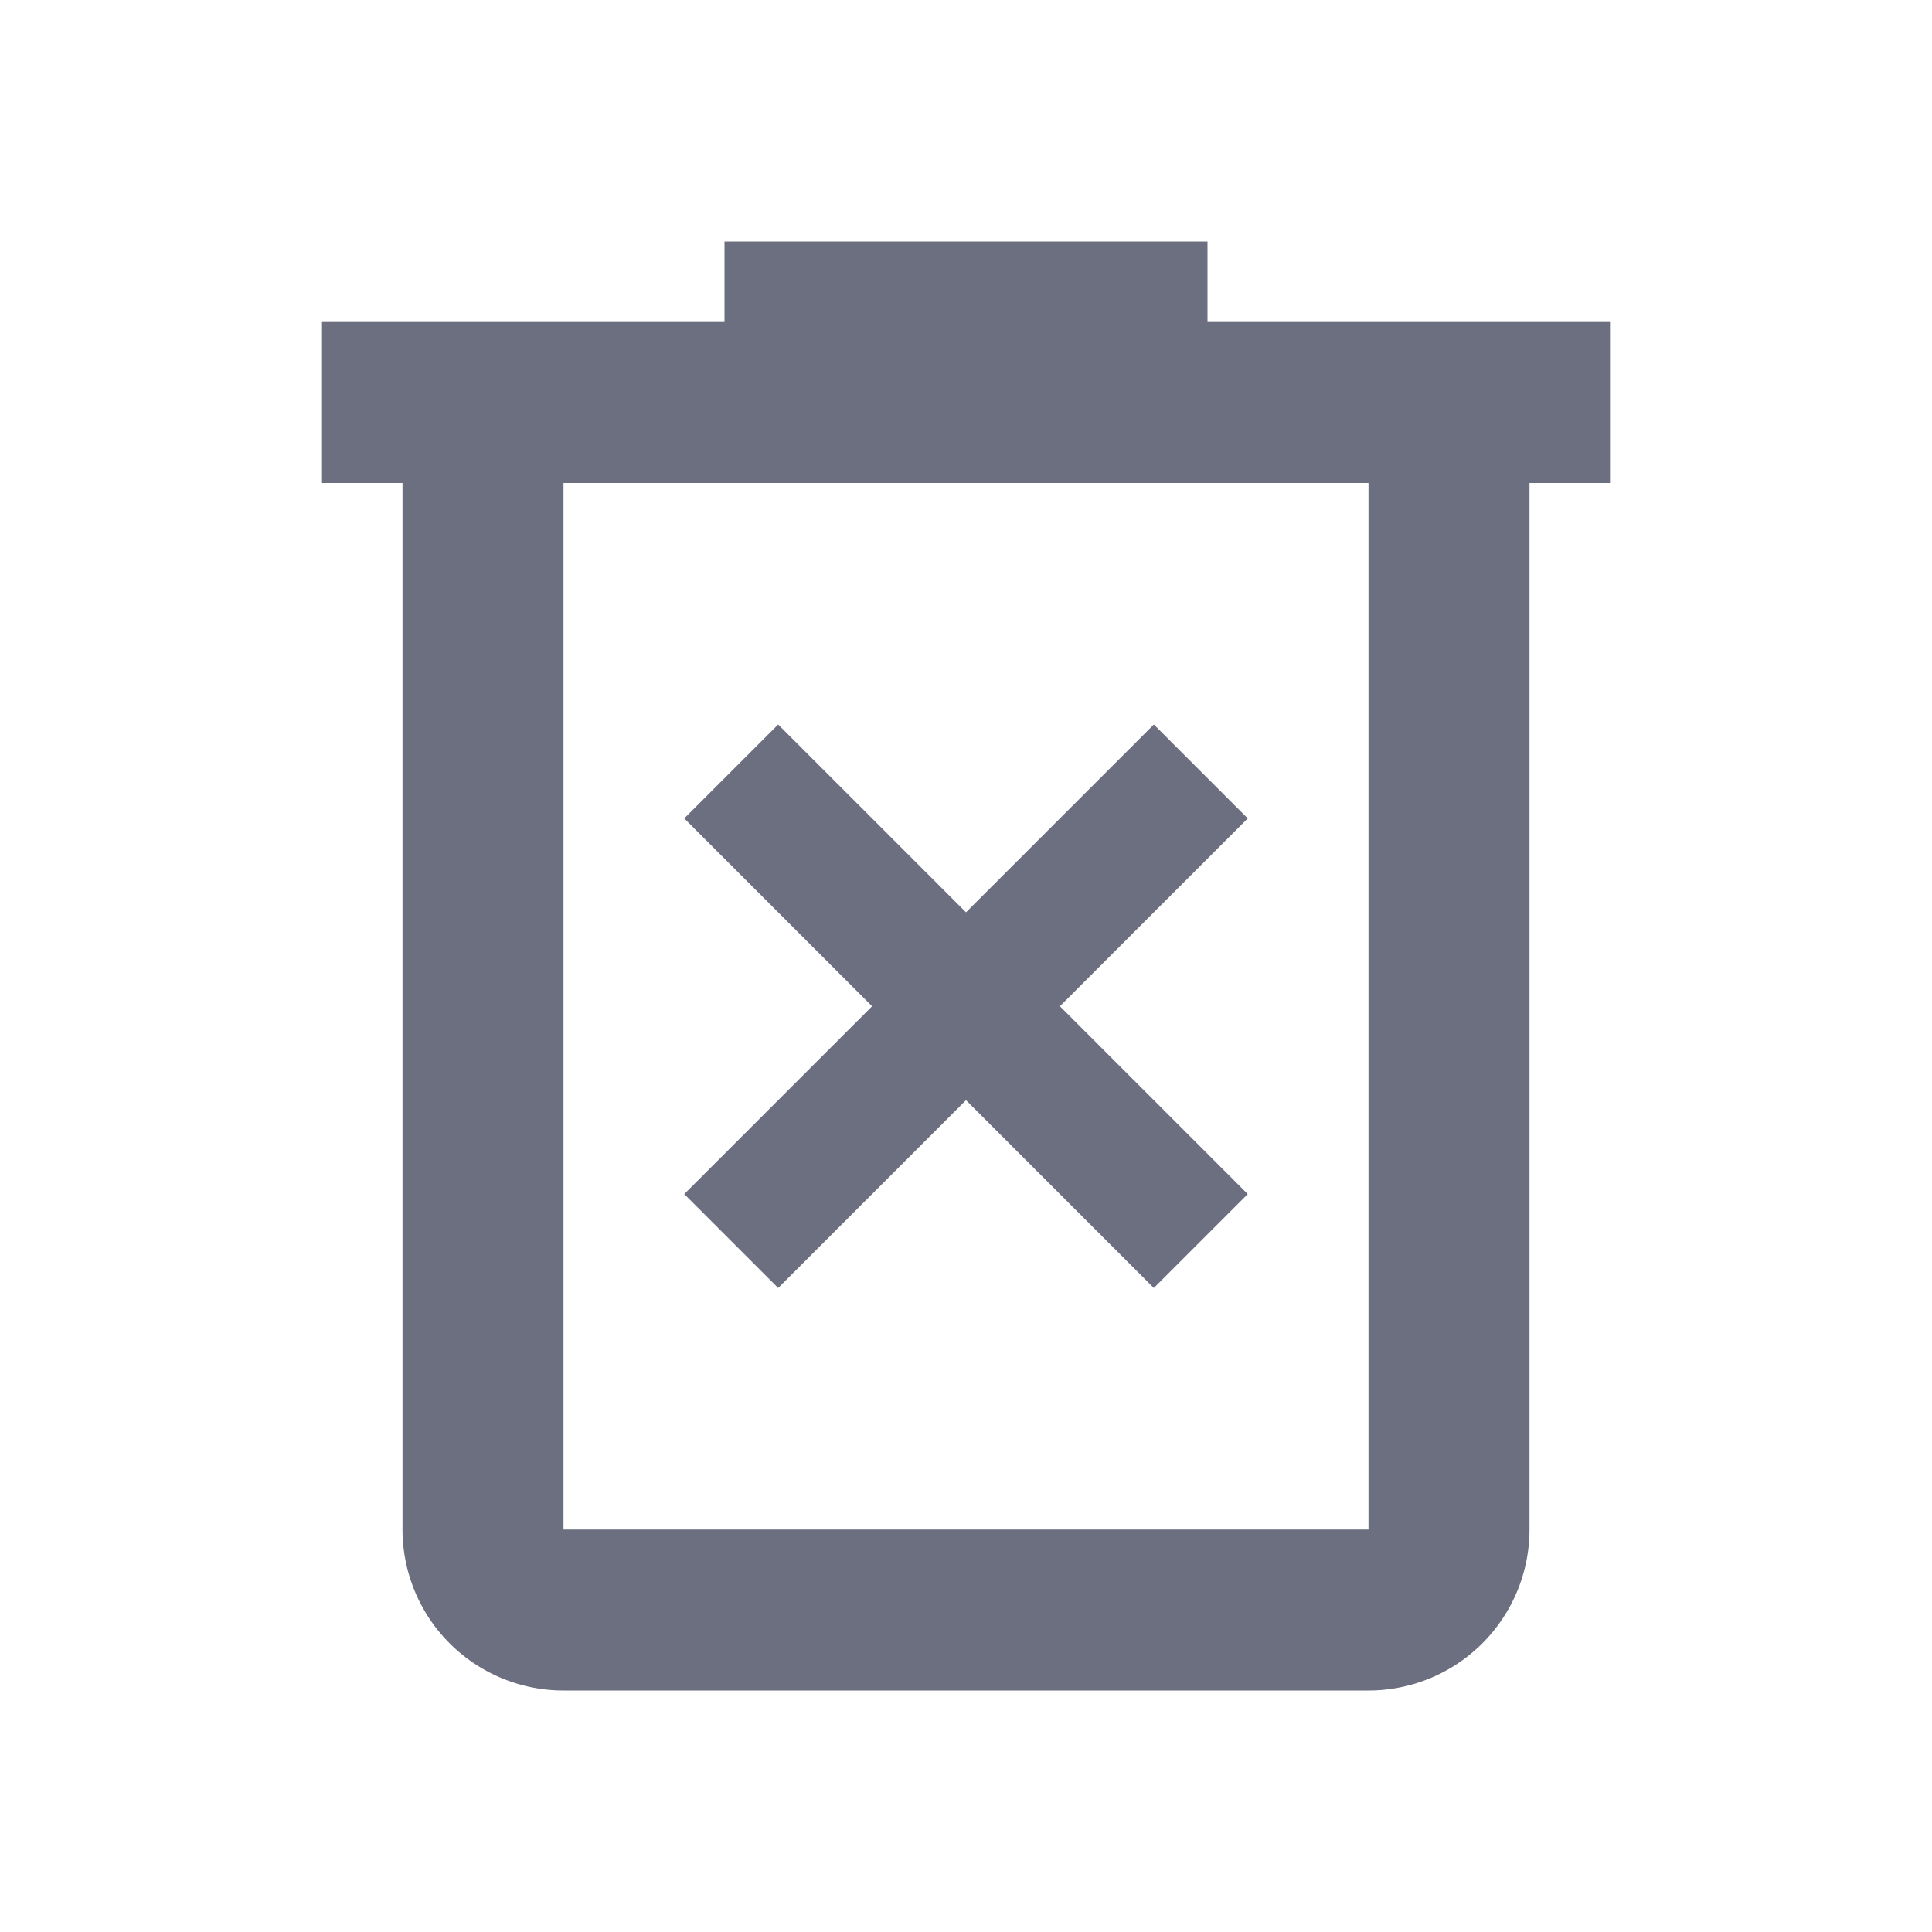 <svg xmlns="http://www.w3.org/2000/svg" width="18" height="18" fill="none" viewBox="0 0 18 18">
  <path fill="#6C6F80" fill-rule="evenodd" d="m11.625 7.625-.875-.875L9 8.5 7.25 6.75l-.875.875 1.75 1.75-1.75 1.75.875.875L9 10.25 10.75 12l.875-.875-1.75-1.75 1.75-1.75Z" clip-rule="evenodd"/>
  <path fill="#6C6F80" d="M6.75 2.25V3H3v1.5h.75v9.75a1.5 1.5 0 0 0 1.5 1.5h7.5a1.5 1.5 0 0 0 1.5-1.5V4.5H15V3h-3.75v-.75h-4.5ZM5.25 4.5h7.5v9.75h-7.5V4.5Z"/>
</svg>
